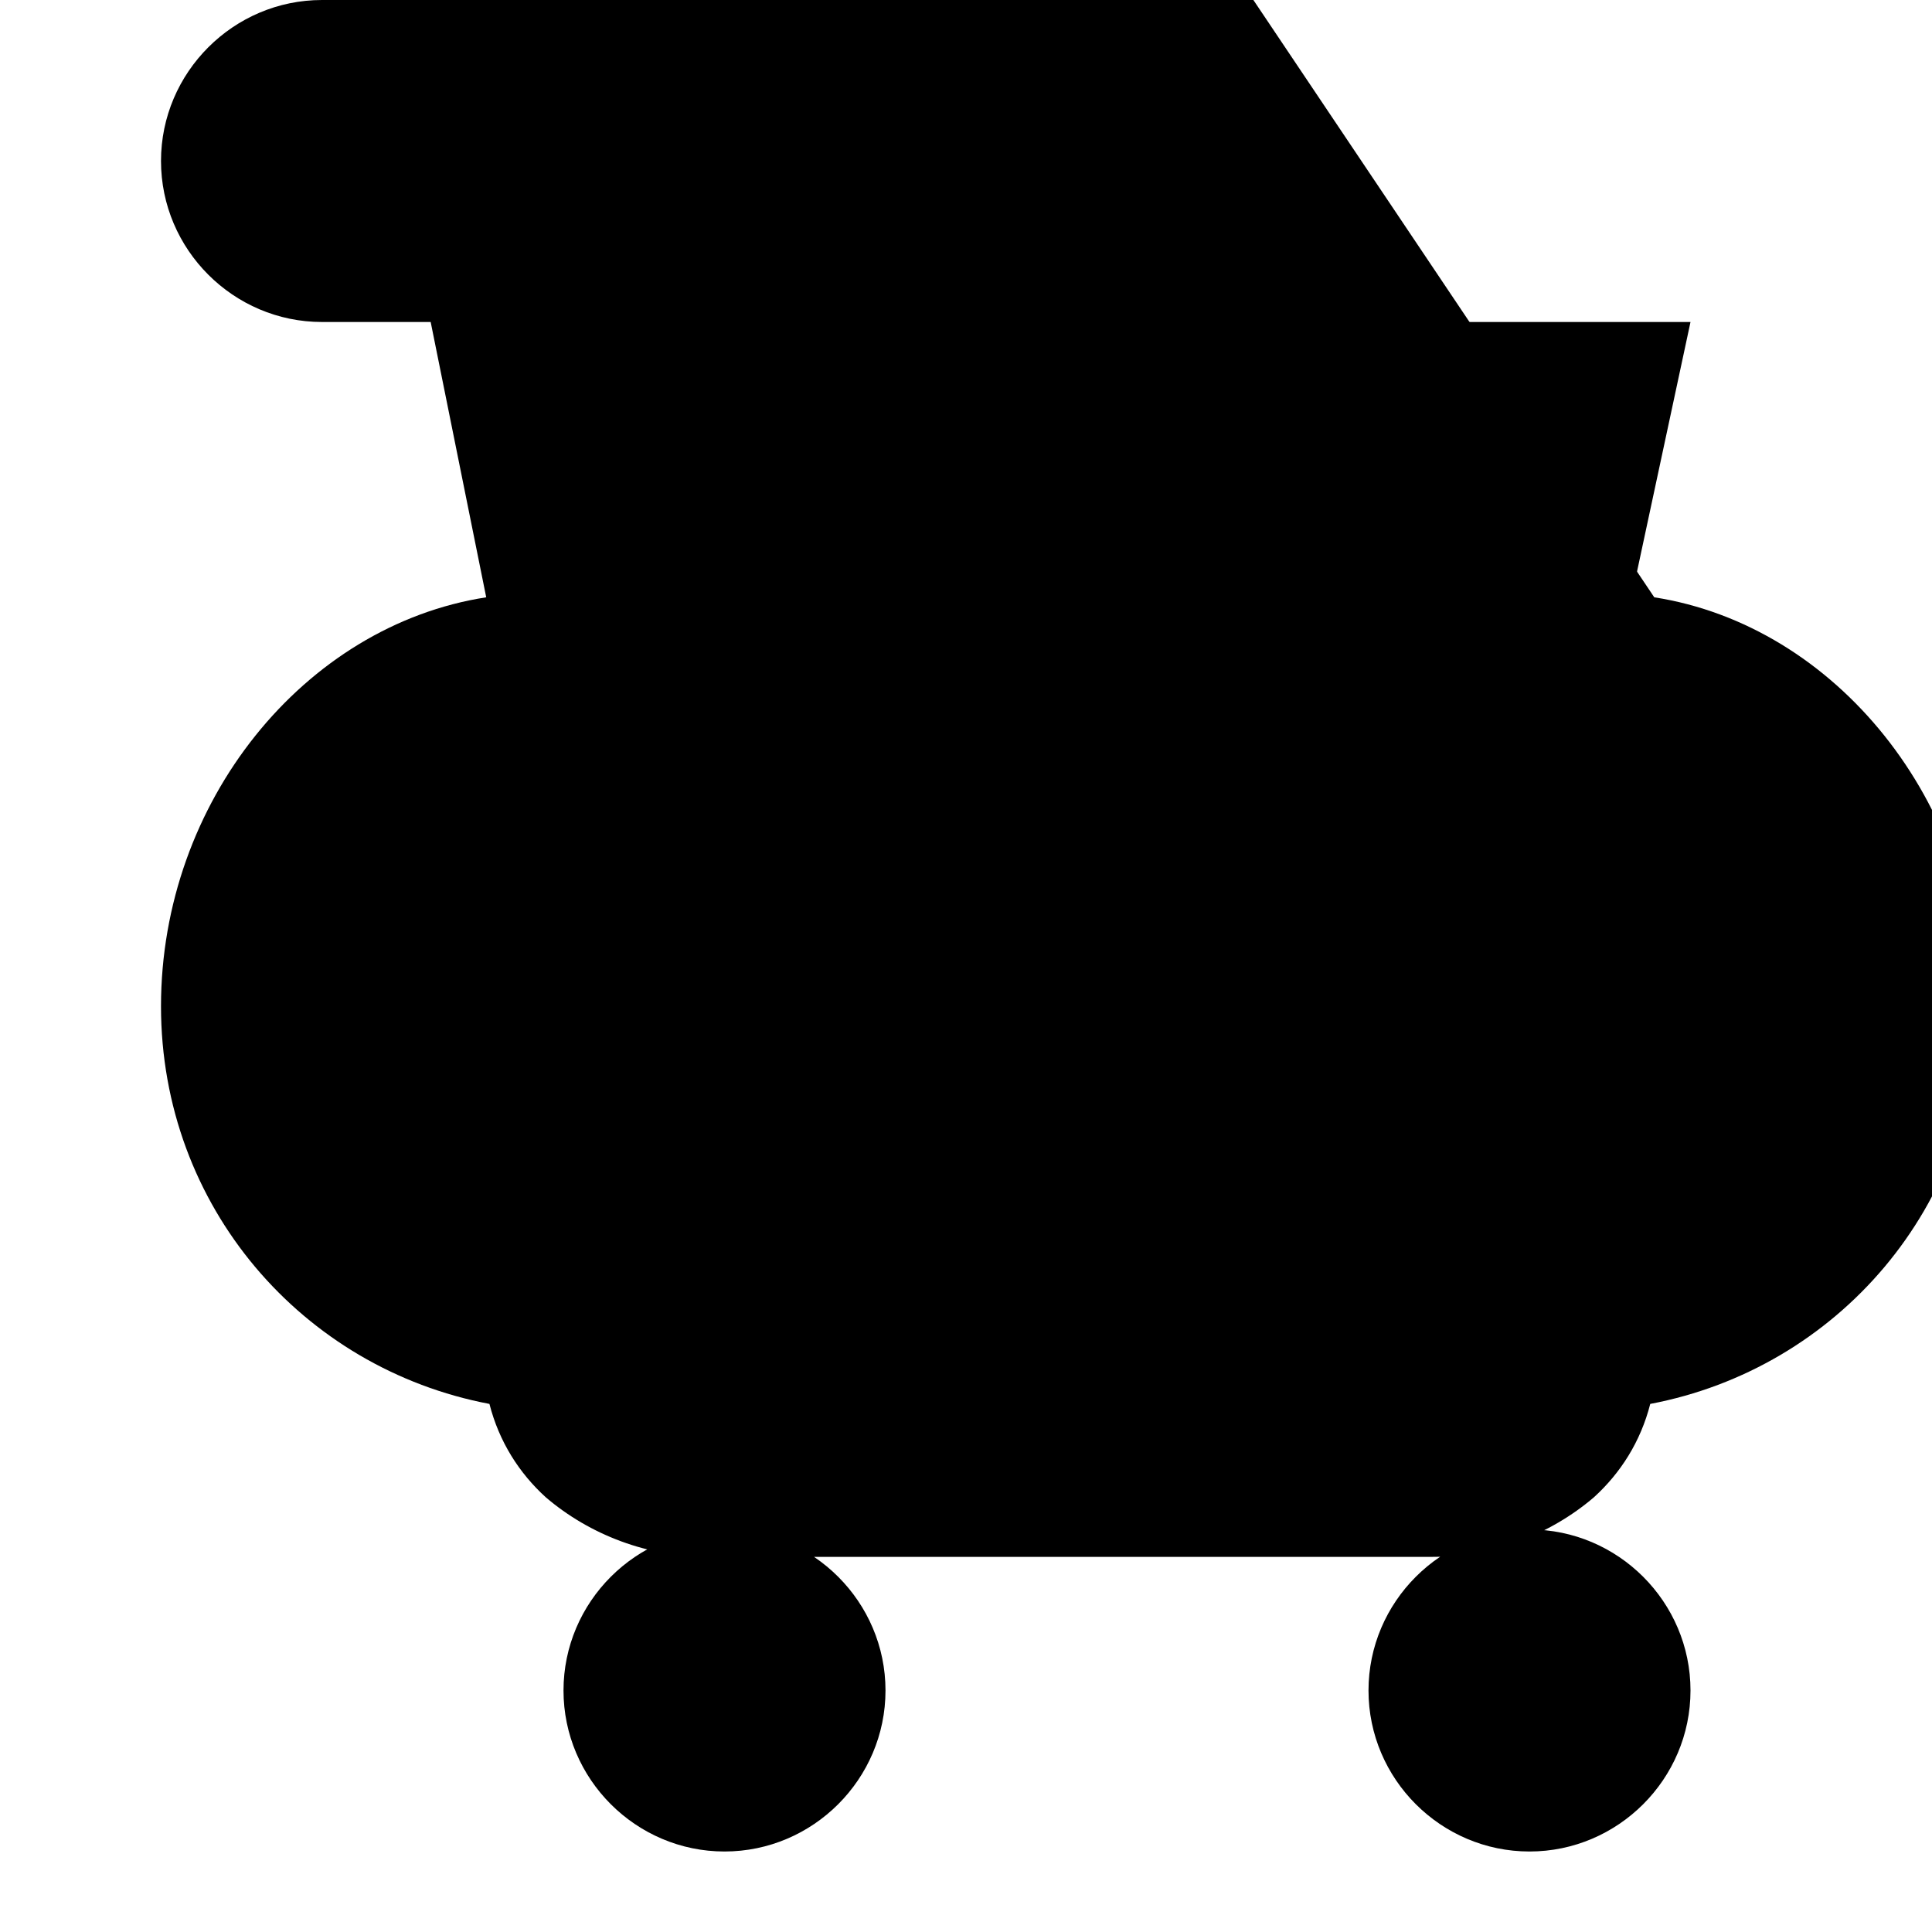 <!-- <svg xmlns="http://www.w3.org/2000/svg" viewBox="0 0 24 24" width="64" height="64">
  <path d="M20 6h-3.5L15 4H9L7.5 6H4c-1.1 0-2 .9-2 2v14c0 1.1.9 2 2 2h16c1.1 0 2-.9 2-2V8c0-1.1-.9-2-2-2zm0 16H4V8h3.5l1-1h9l1 1H20v14z" fill="#000"/>
  <path d="M7 6h10v4H7z" fill="#000"/>
  <path d="M10 14h4v2h-4z" fill="#000"/>
  <path d="M10 18h4v2h-4z" fill="#000"/>
</svg> -->


<svg xmlns="http://www.w3.org/2000/svg" viewBox="0 0 24 24" width="64" height="64">
  <path d="M7 4h14l-1.5 7H9.21L8.11 4H7z" fill="#000"/>
  <path d="M9 19c-1.1 0-2 .9-2 2s.9 2 2 2 2-.9 2-2-.9-2-2-2zm10 0c-1.1 0-2 .9-2 2s.9 2 2 2 2-.9 2-2-.9-2-2-2zM6 0H4c-1.1 0-2 .9-2 2s.9 2 2 2h1.35l.69 3.42C3.78 7.77 2 9.96 2 12.5c0 2.49 1.76 4.5 4.08 4.94c.12.47.37.86.7 1.16c.55.47 1.27.74 2.01.74h9c.74 0 1.46-.27 2.01-.74c.33-.3.58-.69.7-1.16c2.32-.44 4.08-2.45 4.08-4.94c0-2.54-1.78-4.73-4.03-5.08L15.57 0H6z" fill="#000"/>
</svg>